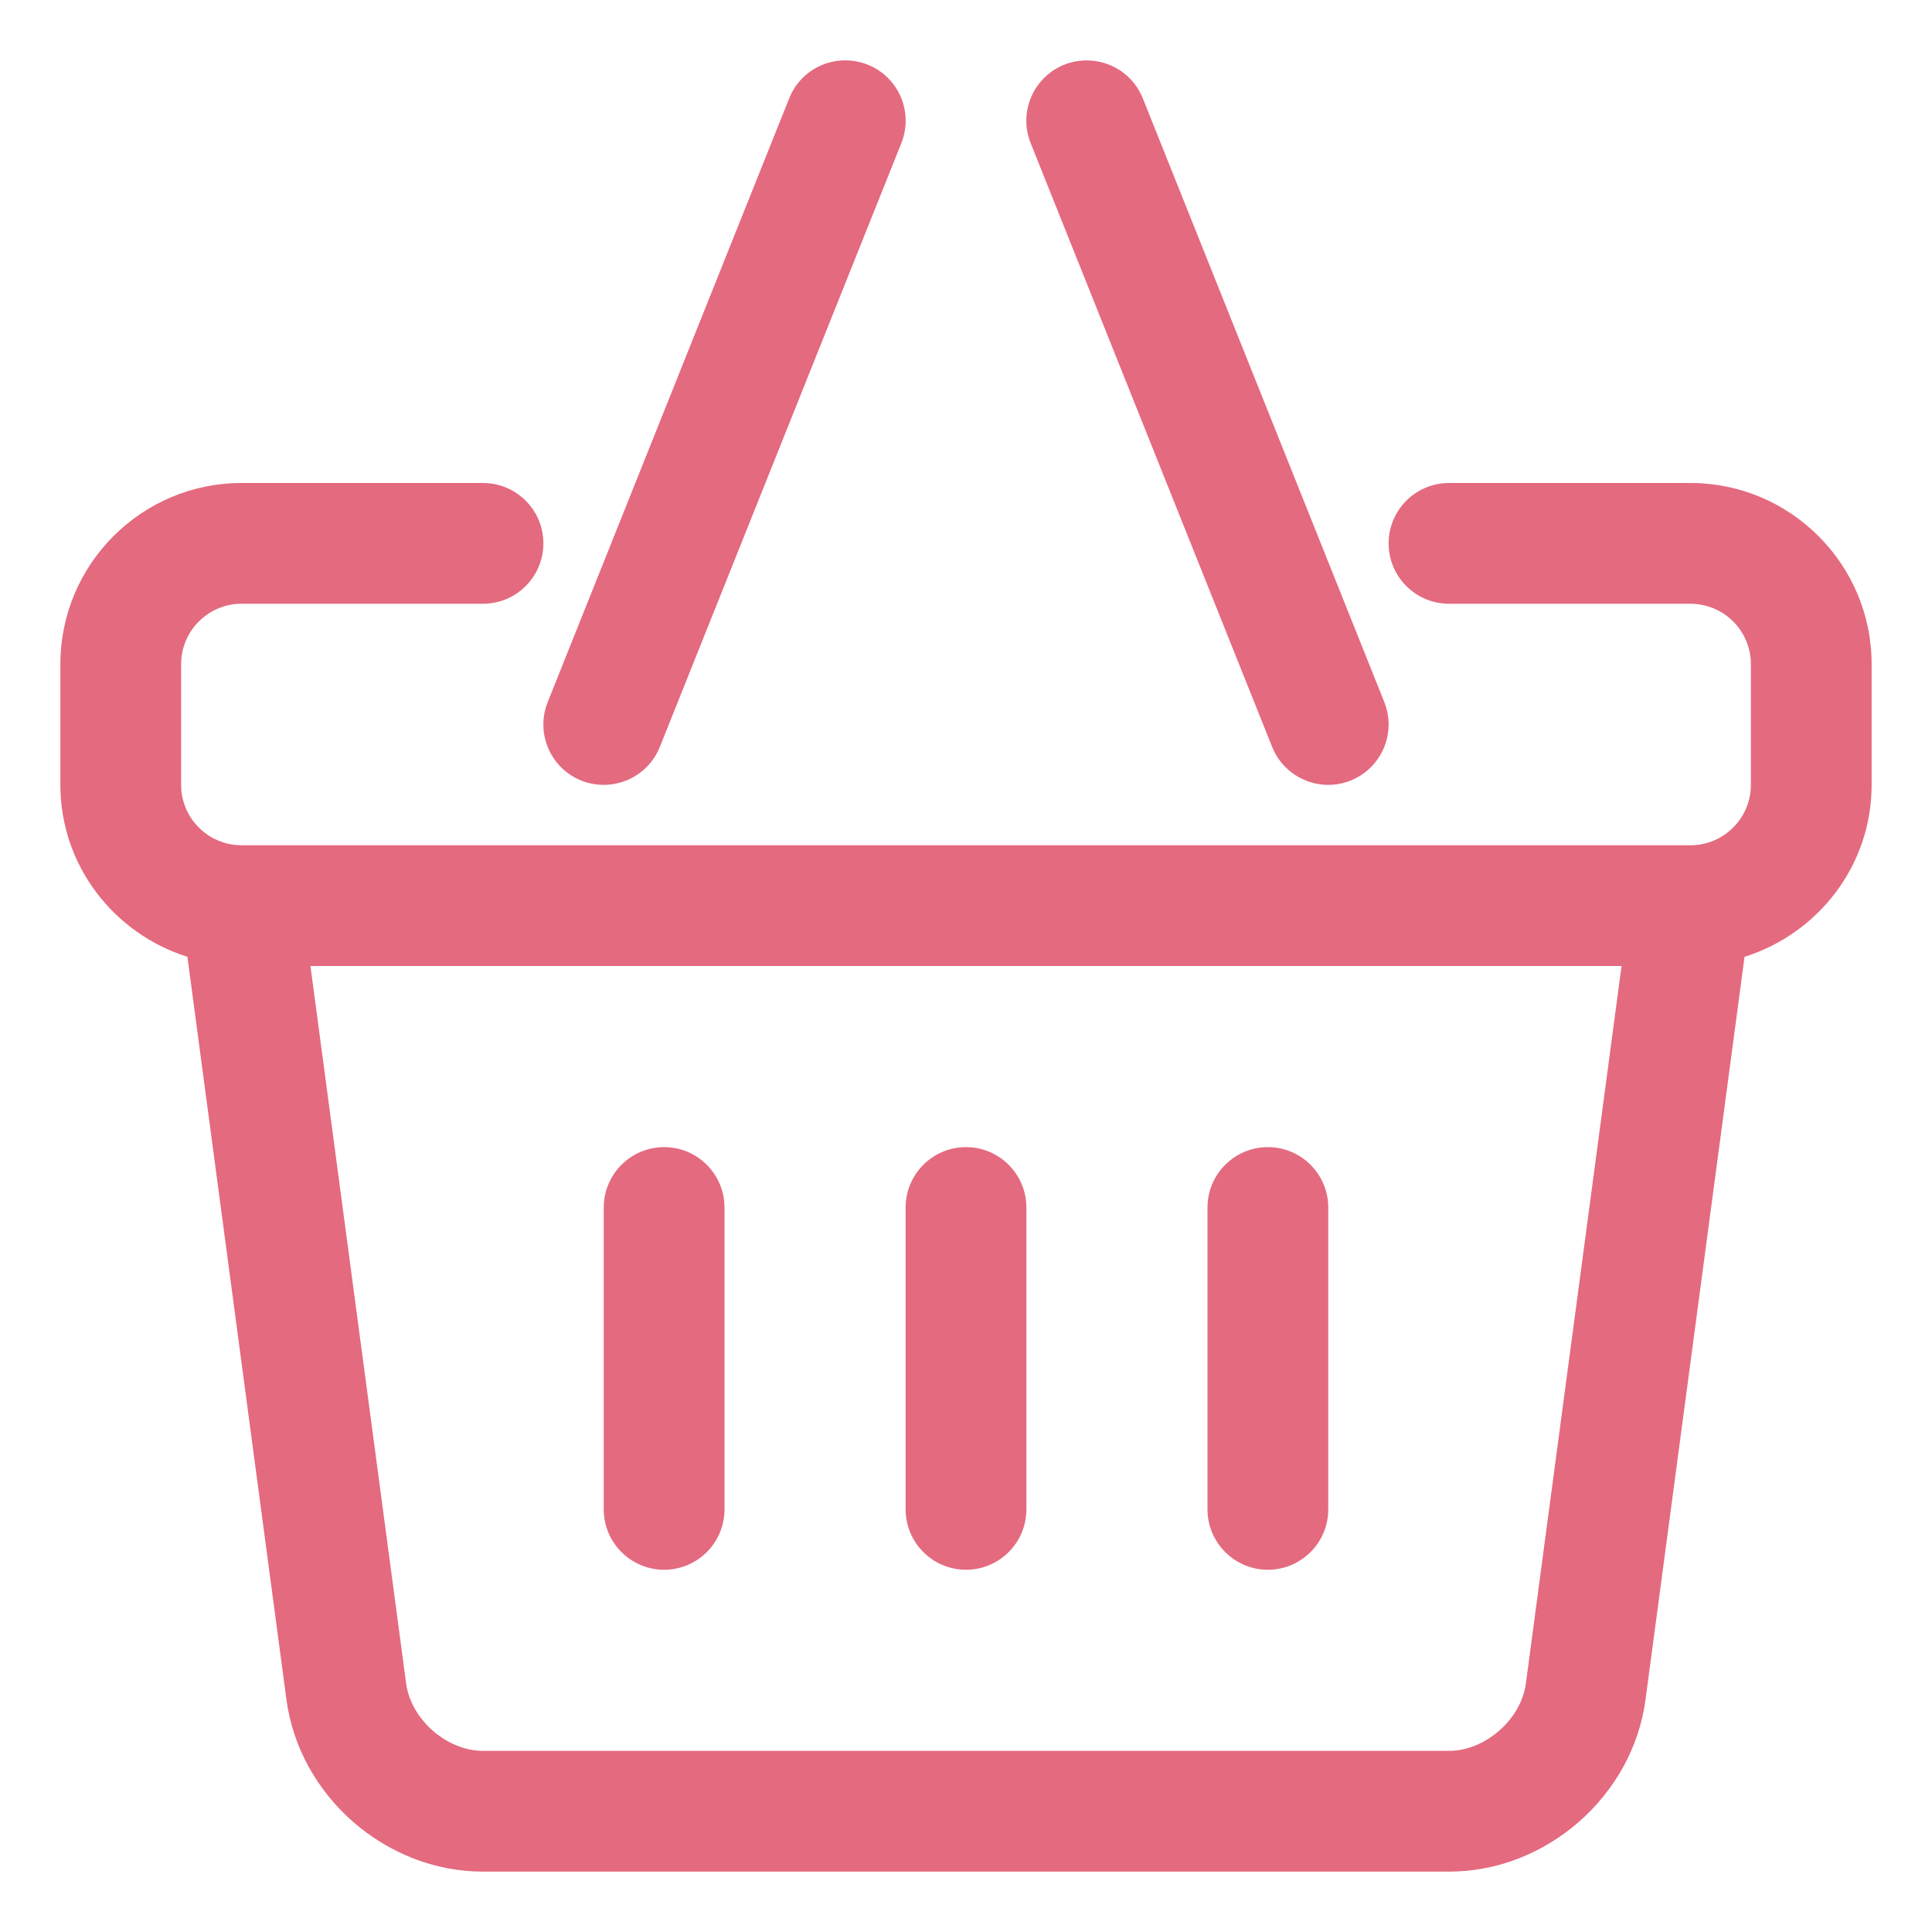 <svg xmlns="http://www.w3.org/2000/svg" enable-background="new 0 0 32 32" viewBox="0 0 32 32" id="Basket"><path d="M28,8h-4c-0.552,0-1,0.448-1,1s0.448,1,1,1h4c0.551,0,1,0.449,1,1v2c0,0.551-0.449,1-1,1H4c-0.551,0-1-0.449-1-1v-2
		c0-0.551,0.449-1,1-1h4c0.552,0,1-0.448,1-1S8.552,8,8,8H4c-1.654,0-3,1.346-3,3v2c0,1.34,0.889,2.464,2.104,2.848l1.64,12.301
		C4.957,29.748,6.387,31,8,31h16c1.613,0,3.043-1.252,3.255-2.85l1.64-12.302C30.111,15.464,31,14.34,31,13v-2
		C31,9.346,29.654,8,28,8z M25.273,27.886C25.194,28.479,24.599,29,24,29H8c-0.599,0-1.194-0.521-1.273-1.115L5.142,16h21.716
		L25.273,27.886z" fill="#e46a7f" class="color000000 svgShape"></path><path d="M9.628 12.929C9.75 12.977 9.876 13 10 13c.397 0 .772-.238.929-.629l4-10c.205-.513-.044-1.095-.557-1.3-.516-.204-1.095.044-1.3.557l-4 10C8.866 12.142 9.116 12.723 9.628 12.929zM21.071 12.372C21.228 12.762 21.604 13 22 13c.124 0 .249-.023.371-.072.513-.206.762-.787.557-1.3l-4-10c-.205-.512-.786-.759-1.3-.557-.513.206-.762.787-.557 1.3L21.071 12.372zM16 26c.552 0 1-.448 1-1v-5c0-.552-.448-1-1-1s-1 .448-1 1v5C15 25.552 15.448 26 16 26zM21 26c.552 0 1-.448 1-1v-5c0-.552-.448-1-1-1s-1 .448-1 1v5C20 25.552 20.448 26 21 26zM11 26c.552 0 1-.448 1-1v-5c0-.552-.448-1-1-1s-1 .448-1 1v5C10 25.552 10.448 26 11 26z" fill="#e46a7f" class="color000000 svgShape"></path></svg>